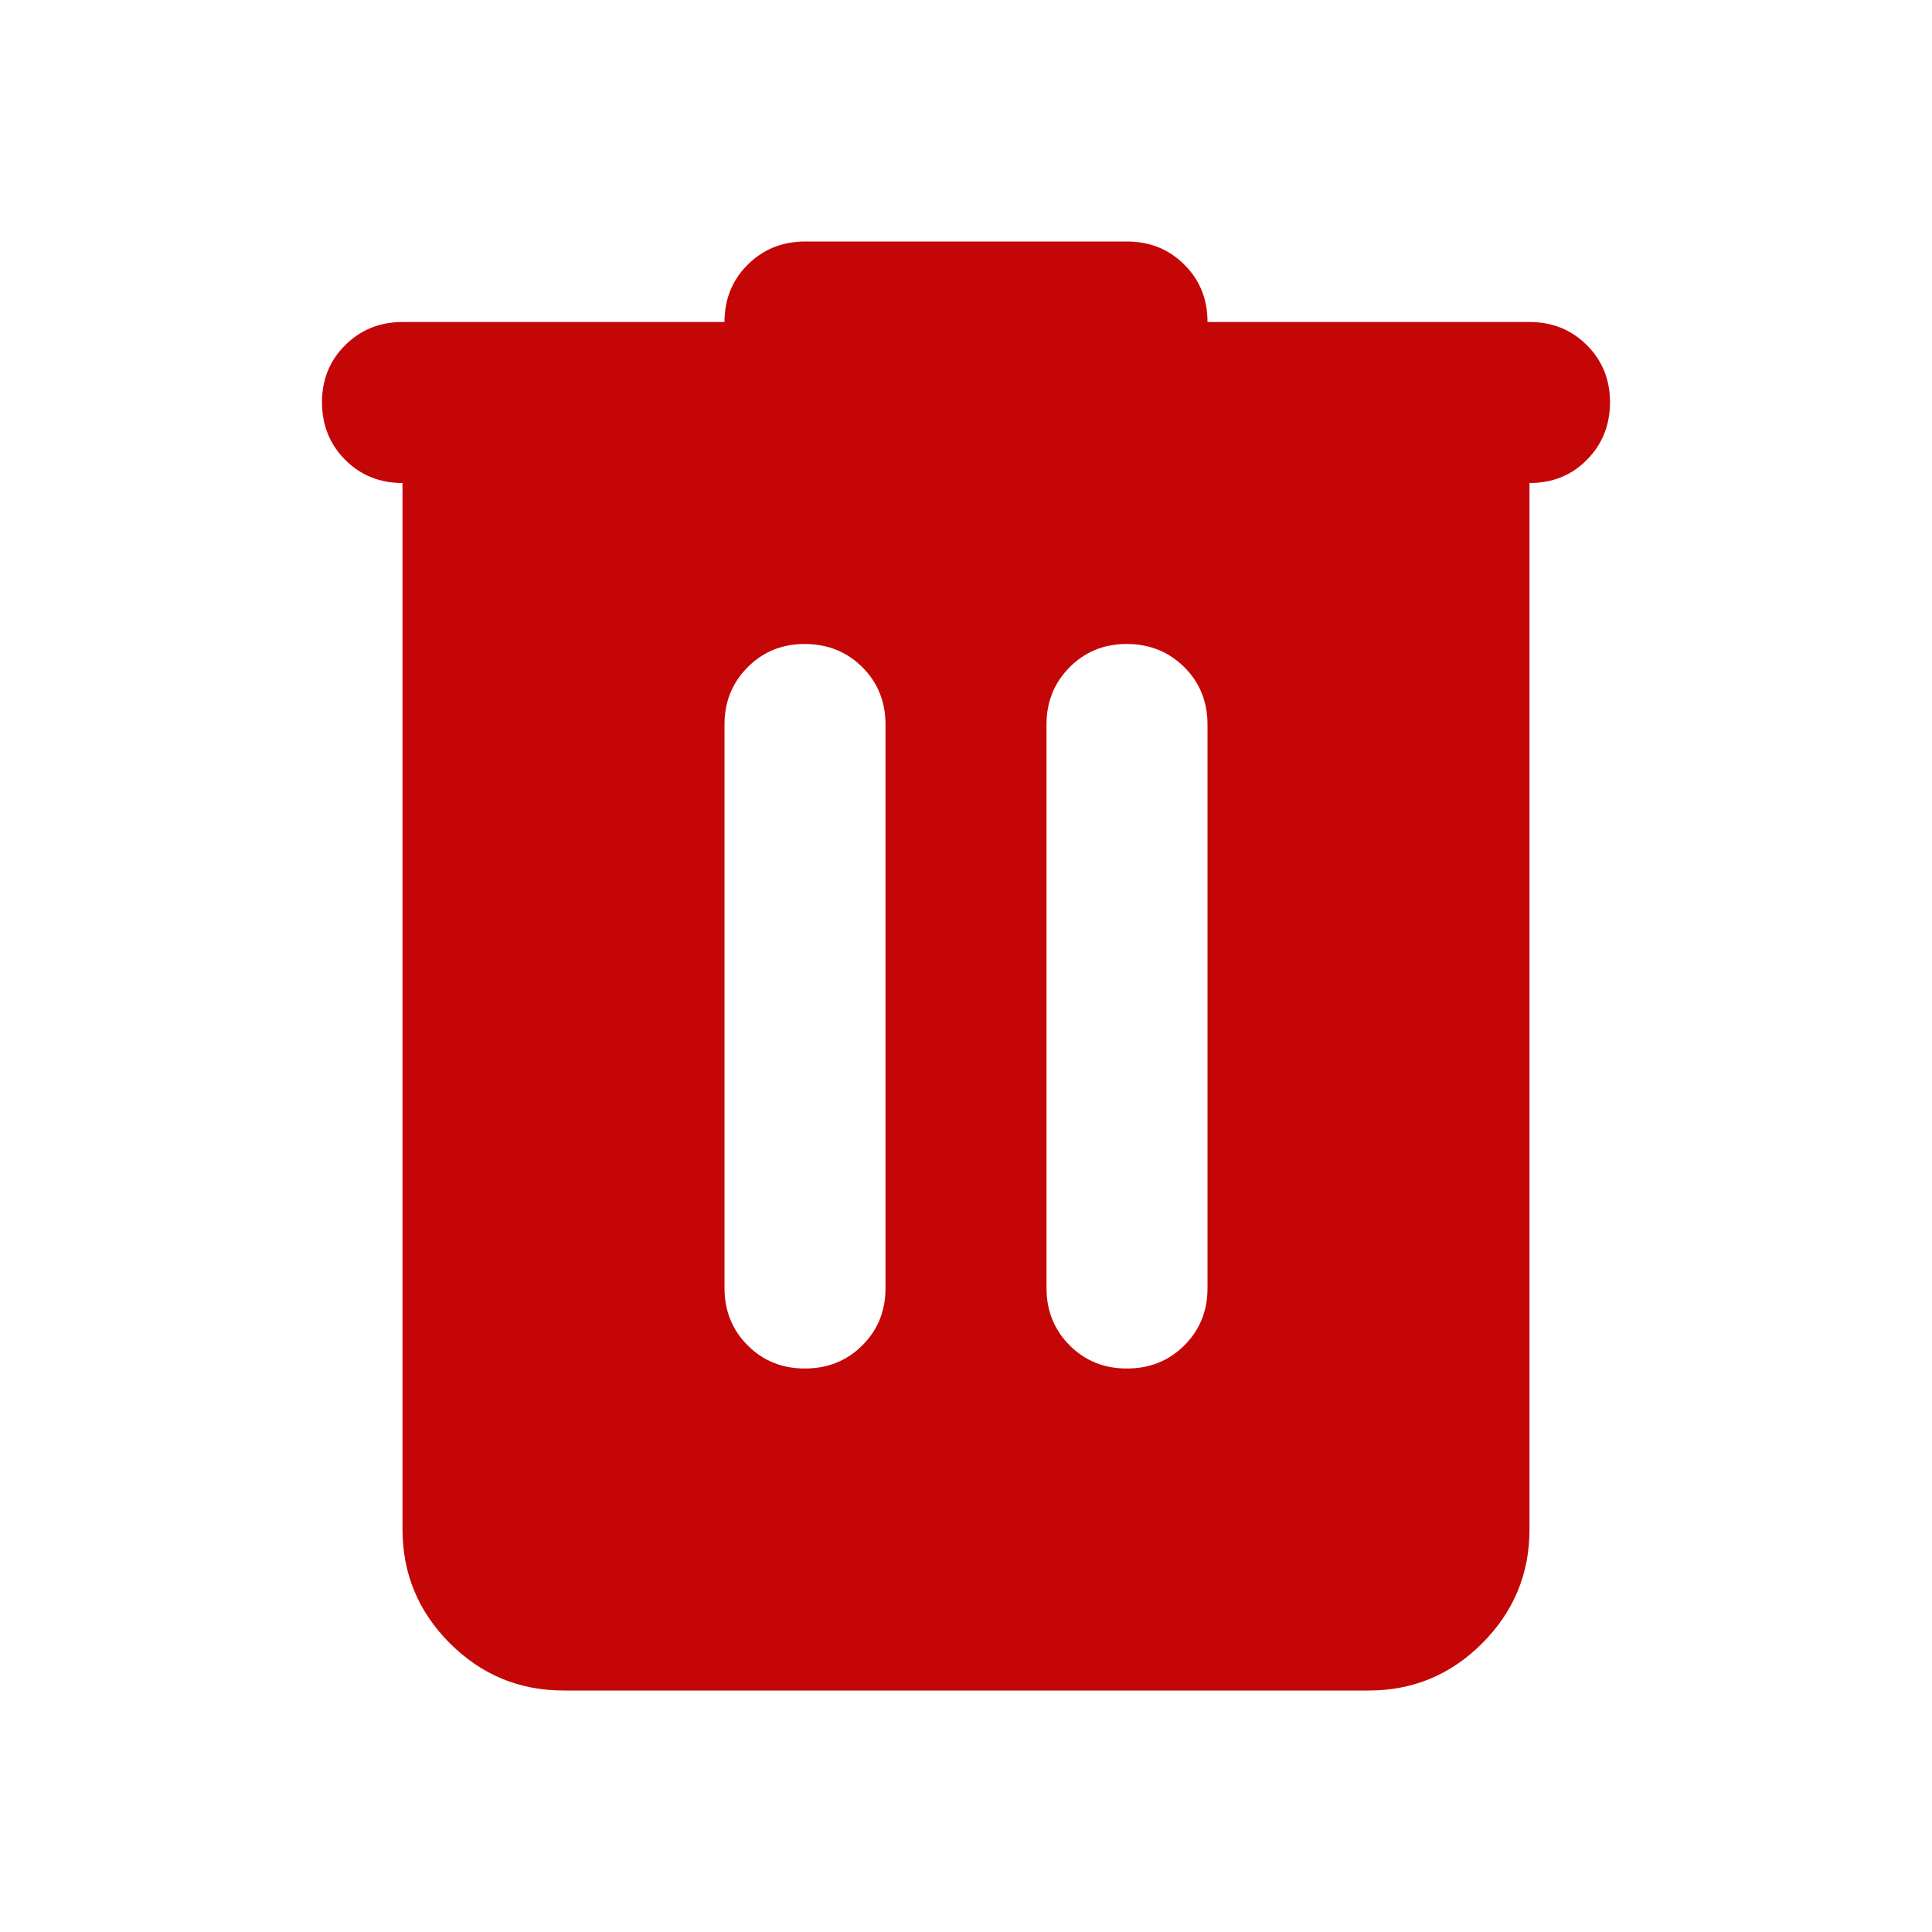 <svg width="24" height="24" viewBox="0 0 24 24" fill="none" xmlns="http://www.w3.org/2000/svg">
<path d="M7 21C6.45 21 5.979 20.804 5.588 20.413C5.197 20.022 5.001 19.551 5 19V6C4.717 6 4.479 5.904 4.288 5.712C4.097 5.52 4.001 5.283 4 5C3.999 4.717 4.095 4.48 4.288 4.288C4.481 4.096 4.718 4 5 4H9C9 3.717 9.096 3.479 9.288 3.288C9.48 3.097 9.717 3.001 10 3H14C14.283 3 14.521 3.096 14.713 3.288C14.905 3.48 15.001 3.717 15 4H19C19.283 4 19.521 4.096 19.713 4.288C19.905 4.48 20.001 4.717 20 5C19.999 5.283 19.903 5.52 19.712 5.713C19.521 5.906 19.283 6.001 19 6V19C19 19.55 18.804 20.021 18.413 20.413C18.022 20.805 17.551 21.001 17 21H7ZM10 17C10.283 17 10.521 16.904 10.713 16.712C10.905 16.52 11.001 16.283 11 16V9C11 8.717 10.904 8.479 10.712 8.288C10.52 8.097 10.283 8.001 10 8C9.717 7.999 9.48 8.095 9.288 8.288C9.096 8.481 9 8.718 9 9V16C9 16.283 9.096 16.521 9.288 16.713C9.48 16.905 9.717 17.001 10 17ZM14 17C14.283 17 14.521 16.904 14.713 16.712C14.905 16.52 15.001 16.283 15 16V9C15 8.717 14.904 8.479 14.712 8.288C14.52 8.097 14.283 8.001 14 8C13.717 7.999 13.48 8.095 13.288 8.288C13.096 8.481 13 8.718 13 9V16C13 16.283 13.096 16.521 13.288 16.713C13.48 16.905 13.717 17.001 14 17Z" fill="#C50606"/>
</svg>
